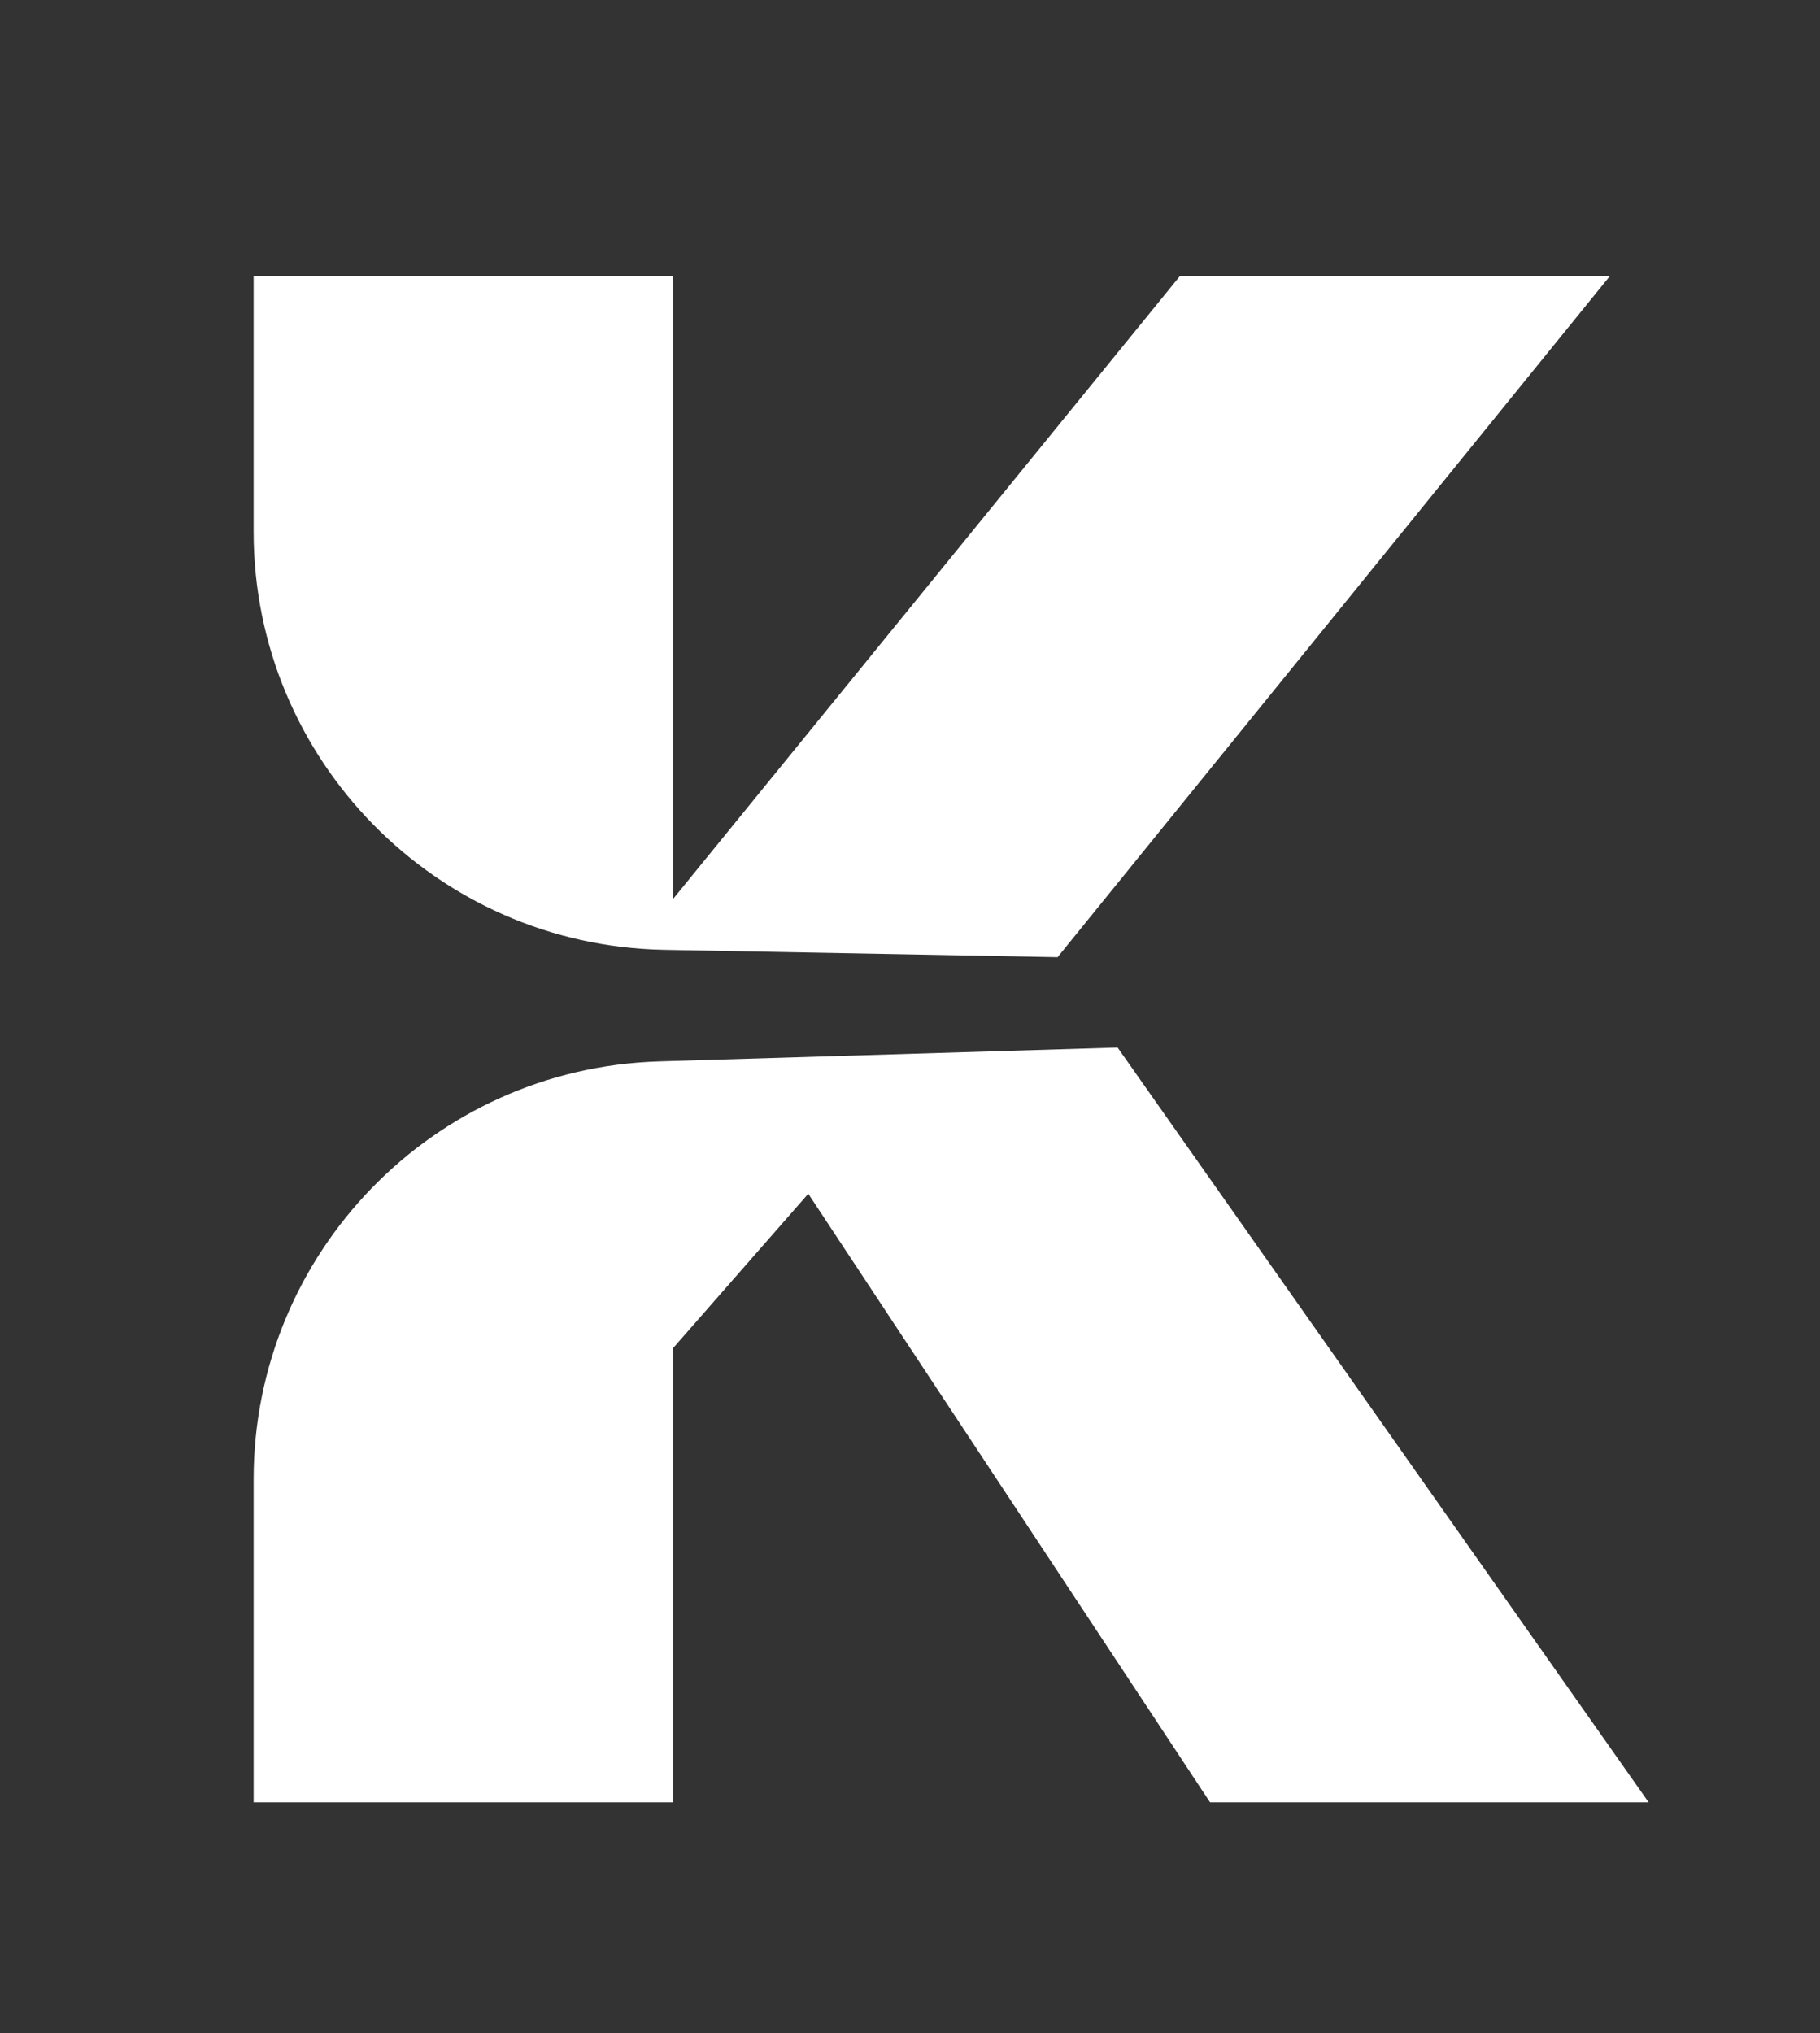 <?xml version="1.0" encoding="UTF-8"?>
<svg id="Layer_1" xmlns="http://www.w3.org/2000/svg" viewBox="0 0 130.96 146.27">
  <rect x="0" y="0" width="130.96" height="146.27" fill="#333333" stroke="none"/>
  <defs>
    <style>
      .cls-1 {
        fill: #fff;
      }
    </style>
  </defs>
  <path class="cls-1" d="M80.42,75.36l-33,1c-16.25.49-29.17,13.81-29.17,30.07v23.23h30.16v-32.65l9.75-11.13,28.91,43.78h31.56l-38.22-54.31ZM115.84,19.85h-30.93l-36.5,44.85V19.85h-30.16v18.4c0,16.4,13.13,29.77,29.52,30.08l28.33.53,39.74-49Z"/>
</svg>